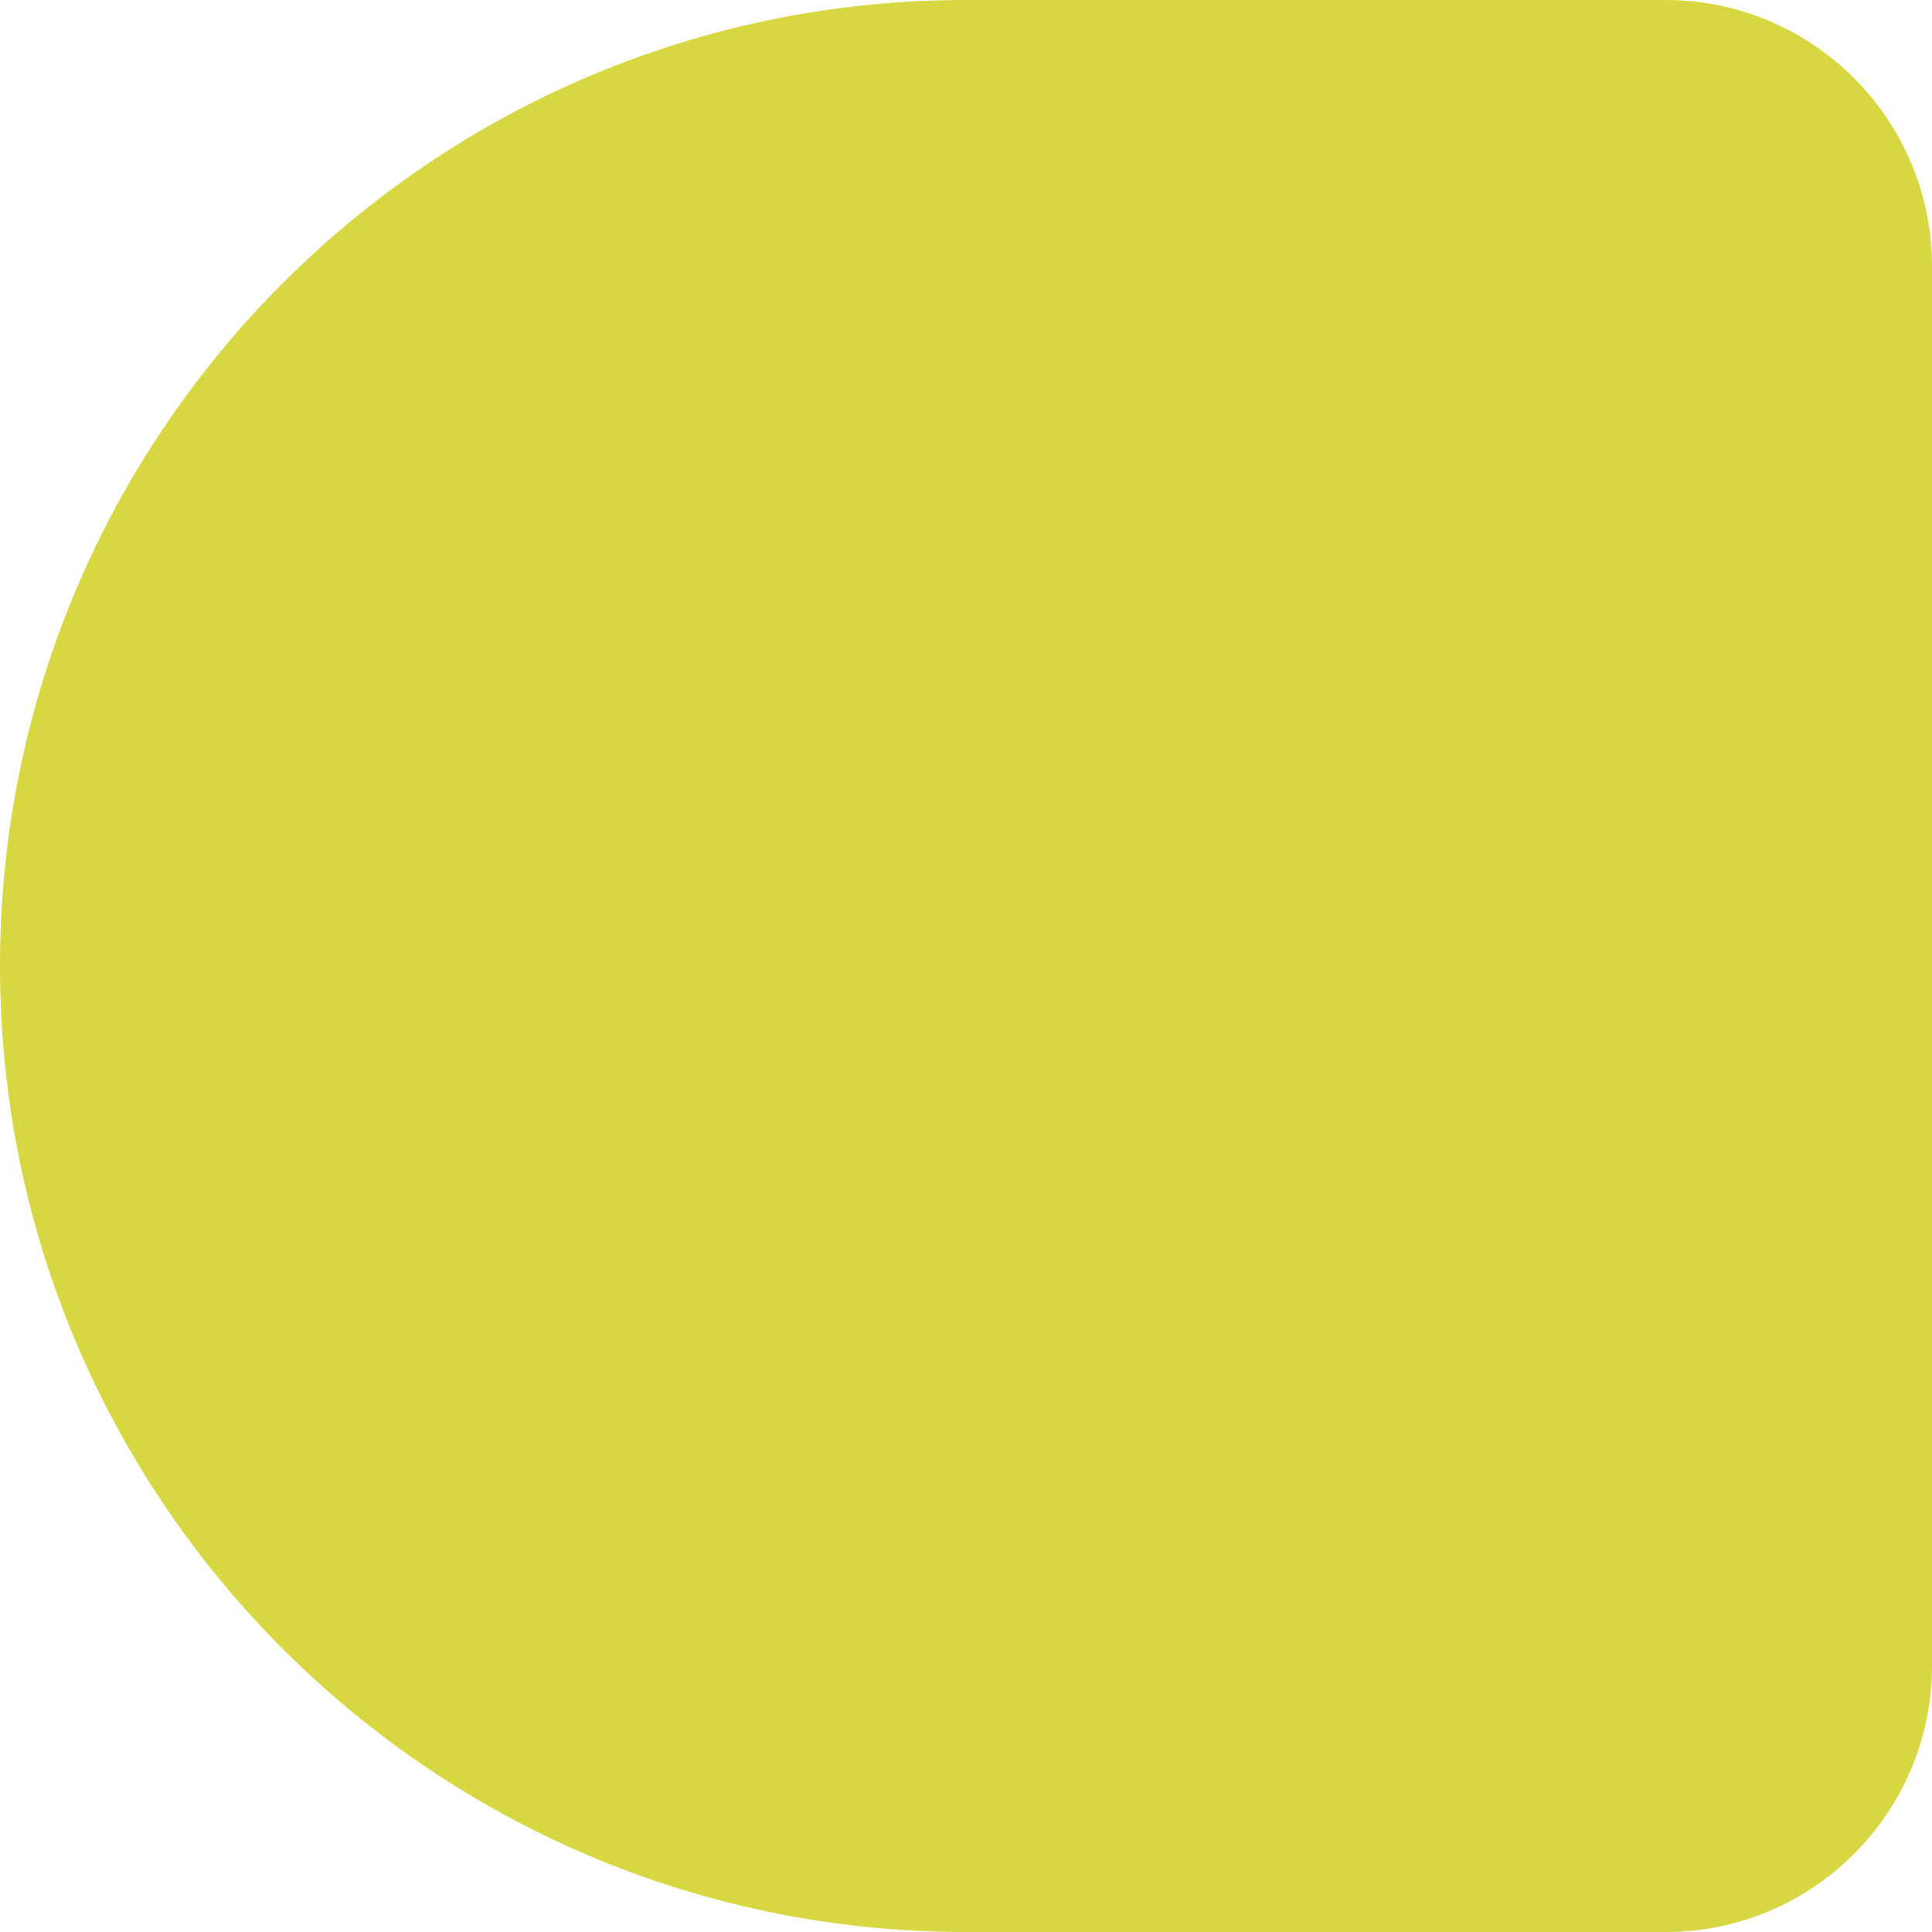 <svg width="138" height="138" viewBox="0 0 138 138" fill="none" xmlns="http://www.w3.org/2000/svg">
<path d="M138 19.035C138 8.522 129.478 0 118.966 0H69C30.892 0 0 30.892 0 69C0 107.108 30.892 138 69 138H118.966C129.478 138 138 129.478 138 118.966V19.035Z" fill="#D7D742"/>
</svg>
